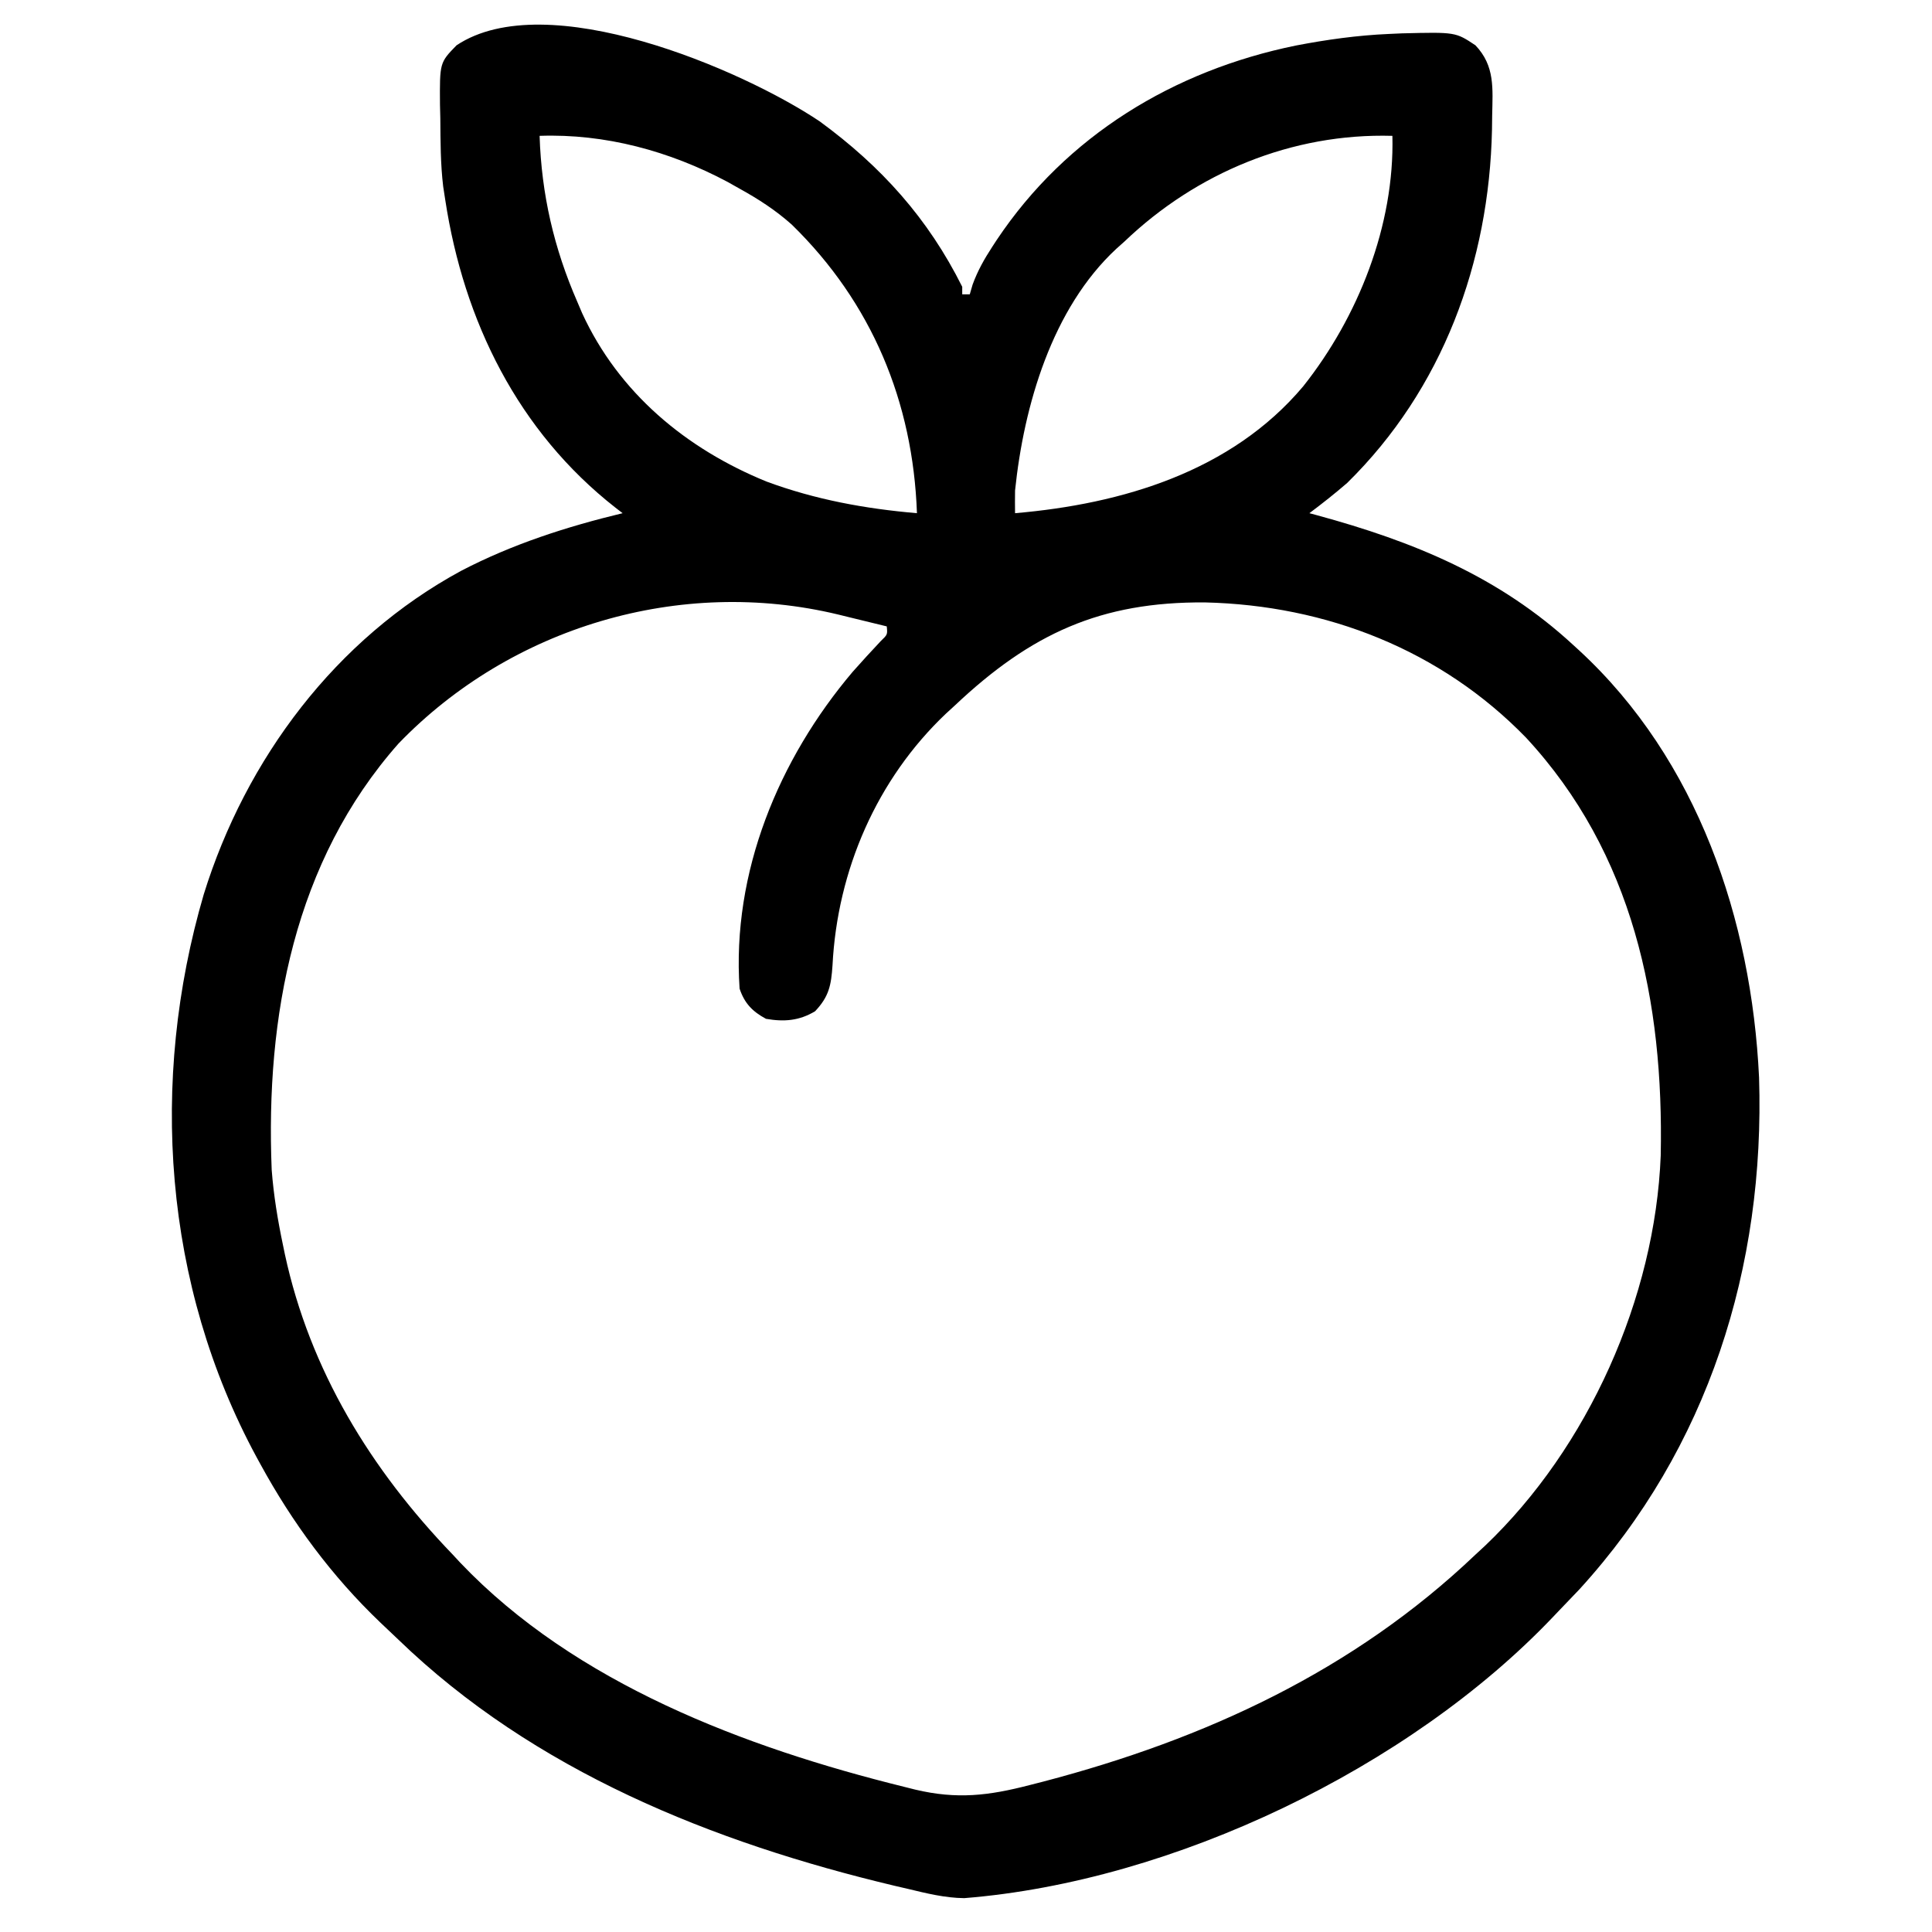 <?xml version="1.0" encoding="UTF-8"?>
<svg version="1.0" xmlns="http://www.w3.org/2000/svg" width="512" height="512">
<path d="M0 0 C16.353 11.964 28.736 25.733 37.777 43.84 C37.777 44.5 37.777 45.16 37.777 45.84 C38.437 45.84 39.097 45.84 39.777 45.84 C40.026 44.985 40.275 44.131 40.531 43.25 C41.862 39.608 43.607 36.504 45.715 33.277 C46.11 32.672 46.504 32.067 46.911 31.444 C65.358 3.8 93.831 -13.48 126.203 -20.094 C134.338 -21.656 142.496 -22.801 150.777 -23.16 C151.943 -23.213 153.108 -23.266 154.309 -23.32 C168.503 -23.669 168.503 -23.669 173.777 -20.16 C178.995 -14.685 178.354 -8.713 178.215 -1.473 C178.193 0.337 178.193 0.337 178.17 2.184 C177.437 37.32 165.089 70.987 139.777 95.84 C136.536 98.644 133.206 101.271 129.777 103.84 C130.726 104.095 130.726 104.095 131.695 104.355 C157.364 111.338 180.073 120.621 199.777 138.84 C200.289 139.308 200.801 139.775 201.328 140.257 C232.653 169.199 246.953 211.542 248.946 253.376 C250.545 303.534 235.527 351.594 201.34 389.027 C199.496 390.977 197.644 392.913 195.777 394.84 C195.276 395.367 194.775 395.894 194.259 396.437 C156.232 436.359 93.723 466.46 38.309 470.868 C33.183 470.811 28.304 469.594 23.34 468.402 C22.171 468.131 21.002 467.859 19.798 467.58 C-28.284 456.136 -75.728 437.125 -111.744 402.267 C-113.281 400.783 -114.838 399.322 -116.395 397.859 C-129.254 385.59 -139.717 371.424 -148.223 355.84 C-148.738 354.899 -148.738 354.899 -149.264 353.94 C-173.91 308.361 -177.714 254.343 -163.223 204.84 C-152.074 168.934 -128.239 137.103 -94.973 119.09 C-81.45 112.051 -67.007 107.398 -52.223 103.84 C-52.852 103.355 -53.481 102.87 -54.129 102.371 C-79.918 82.174 -94.313 52.977 -99.223 20.84 C-99.404 19.663 -99.586 18.486 -99.773 17.273 C-100.493 11.276 -100.486 5.248 -100.535 -0.785 C-100.579 -2.587 -100.579 -2.587 -100.623 -4.426 C-100.703 -15.561 -100.703 -15.561 -96.223 -20.16 C-72.418 -35.997 -20.59 -13.801 0 0 Z M-74.223 3.84 C-73.733 19.299 -70.423 33.651 -64.223 47.84 C-63.805 48.822 -63.387 49.804 -62.957 50.816 C-53.253 71.953 -35.398 86.777 -14.078 95.461 C-1.145 100.25 12.079 102.665 25.777 103.84 C24.734 74.318 13.815 48.074 -7.379 27.375 C-11.674 23.546 -16.197 20.618 -21.223 17.84 C-22.281 17.244 -23.339 16.649 -24.43 16.035 C-39.742 7.88 -56.836 3.234 -74.223 3.84 Z M80.777 31.84 C80.077 32.465 79.377 33.09 78.656 33.734 C61.563 49.562 54.106 75.353 51.777 97.84 C51.75 99.84 51.742 101.84 51.777 103.84 C80.113 101.409 109.093 92.831 128.114 70.253 C142.708 51.879 152.364 27.57 151.777 3.84 C125.182 3.085 99.852 13.594 80.777 31.84 Z M-111.602 164.879 C-139.263 196.127 -146.872 237.243 -145.223 277.84 C-144.712 284.599 -143.618 291.211 -142.223 297.84 C-142.062 298.617 -141.901 299.394 -141.735 300.195 C-135.098 331.008 -118.899 357.352 -97.223 379.84 C-96.572 380.542 -95.921 381.245 -95.25 381.969 C-64.761 414.012 -19.598 430.98 22.277 441.34 C23.298 441.595 24.318 441.851 25.369 442.115 C36.389 444.717 44.723 443.734 55.652 440.902 C56.872 440.59 58.091 440.278 59.348 439.957 C102.171 428.727 141.521 410.583 173.777 379.84 C174.619 379.063 175.461 378.285 176.328 377.484 C203.648 351.472 221.412 311.738 222.885 274.081 C223.713 233.352 215.623 193.992 187.18 163.312 C164.606 140.078 134.286 128.238 102.111 127.486 C74.504 127.29 56.016 135.722 35.777 154.84 C35.027 155.526 34.277 156.211 33.504 156.918 C15.136 174.319 4.686 198.473 3.402 223.652 C3.041 228.989 2.468 231.938 -1.223 235.84 C-5.433 238.364 -9.426 238.67 -14.223 237.84 C-17.795 235.913 -19.918 233.753 -21.223 229.84 C-23.323 199.068 -10.886 169.045 8.777 145.84 C11.206 143.115 13.652 140.417 16.16 137.766 C17.992 136.004 17.992 136.004 17.777 133.84 C14.446 133.02 11.112 132.21 7.777 131.402 C6.843 131.172 5.908 130.942 4.945 130.705 C-36.969 120.593 -81.79 133.986 -111.602 164.879 Z " fill="#000000" transform="translate(217.223,32.16)"/>
</svg>
